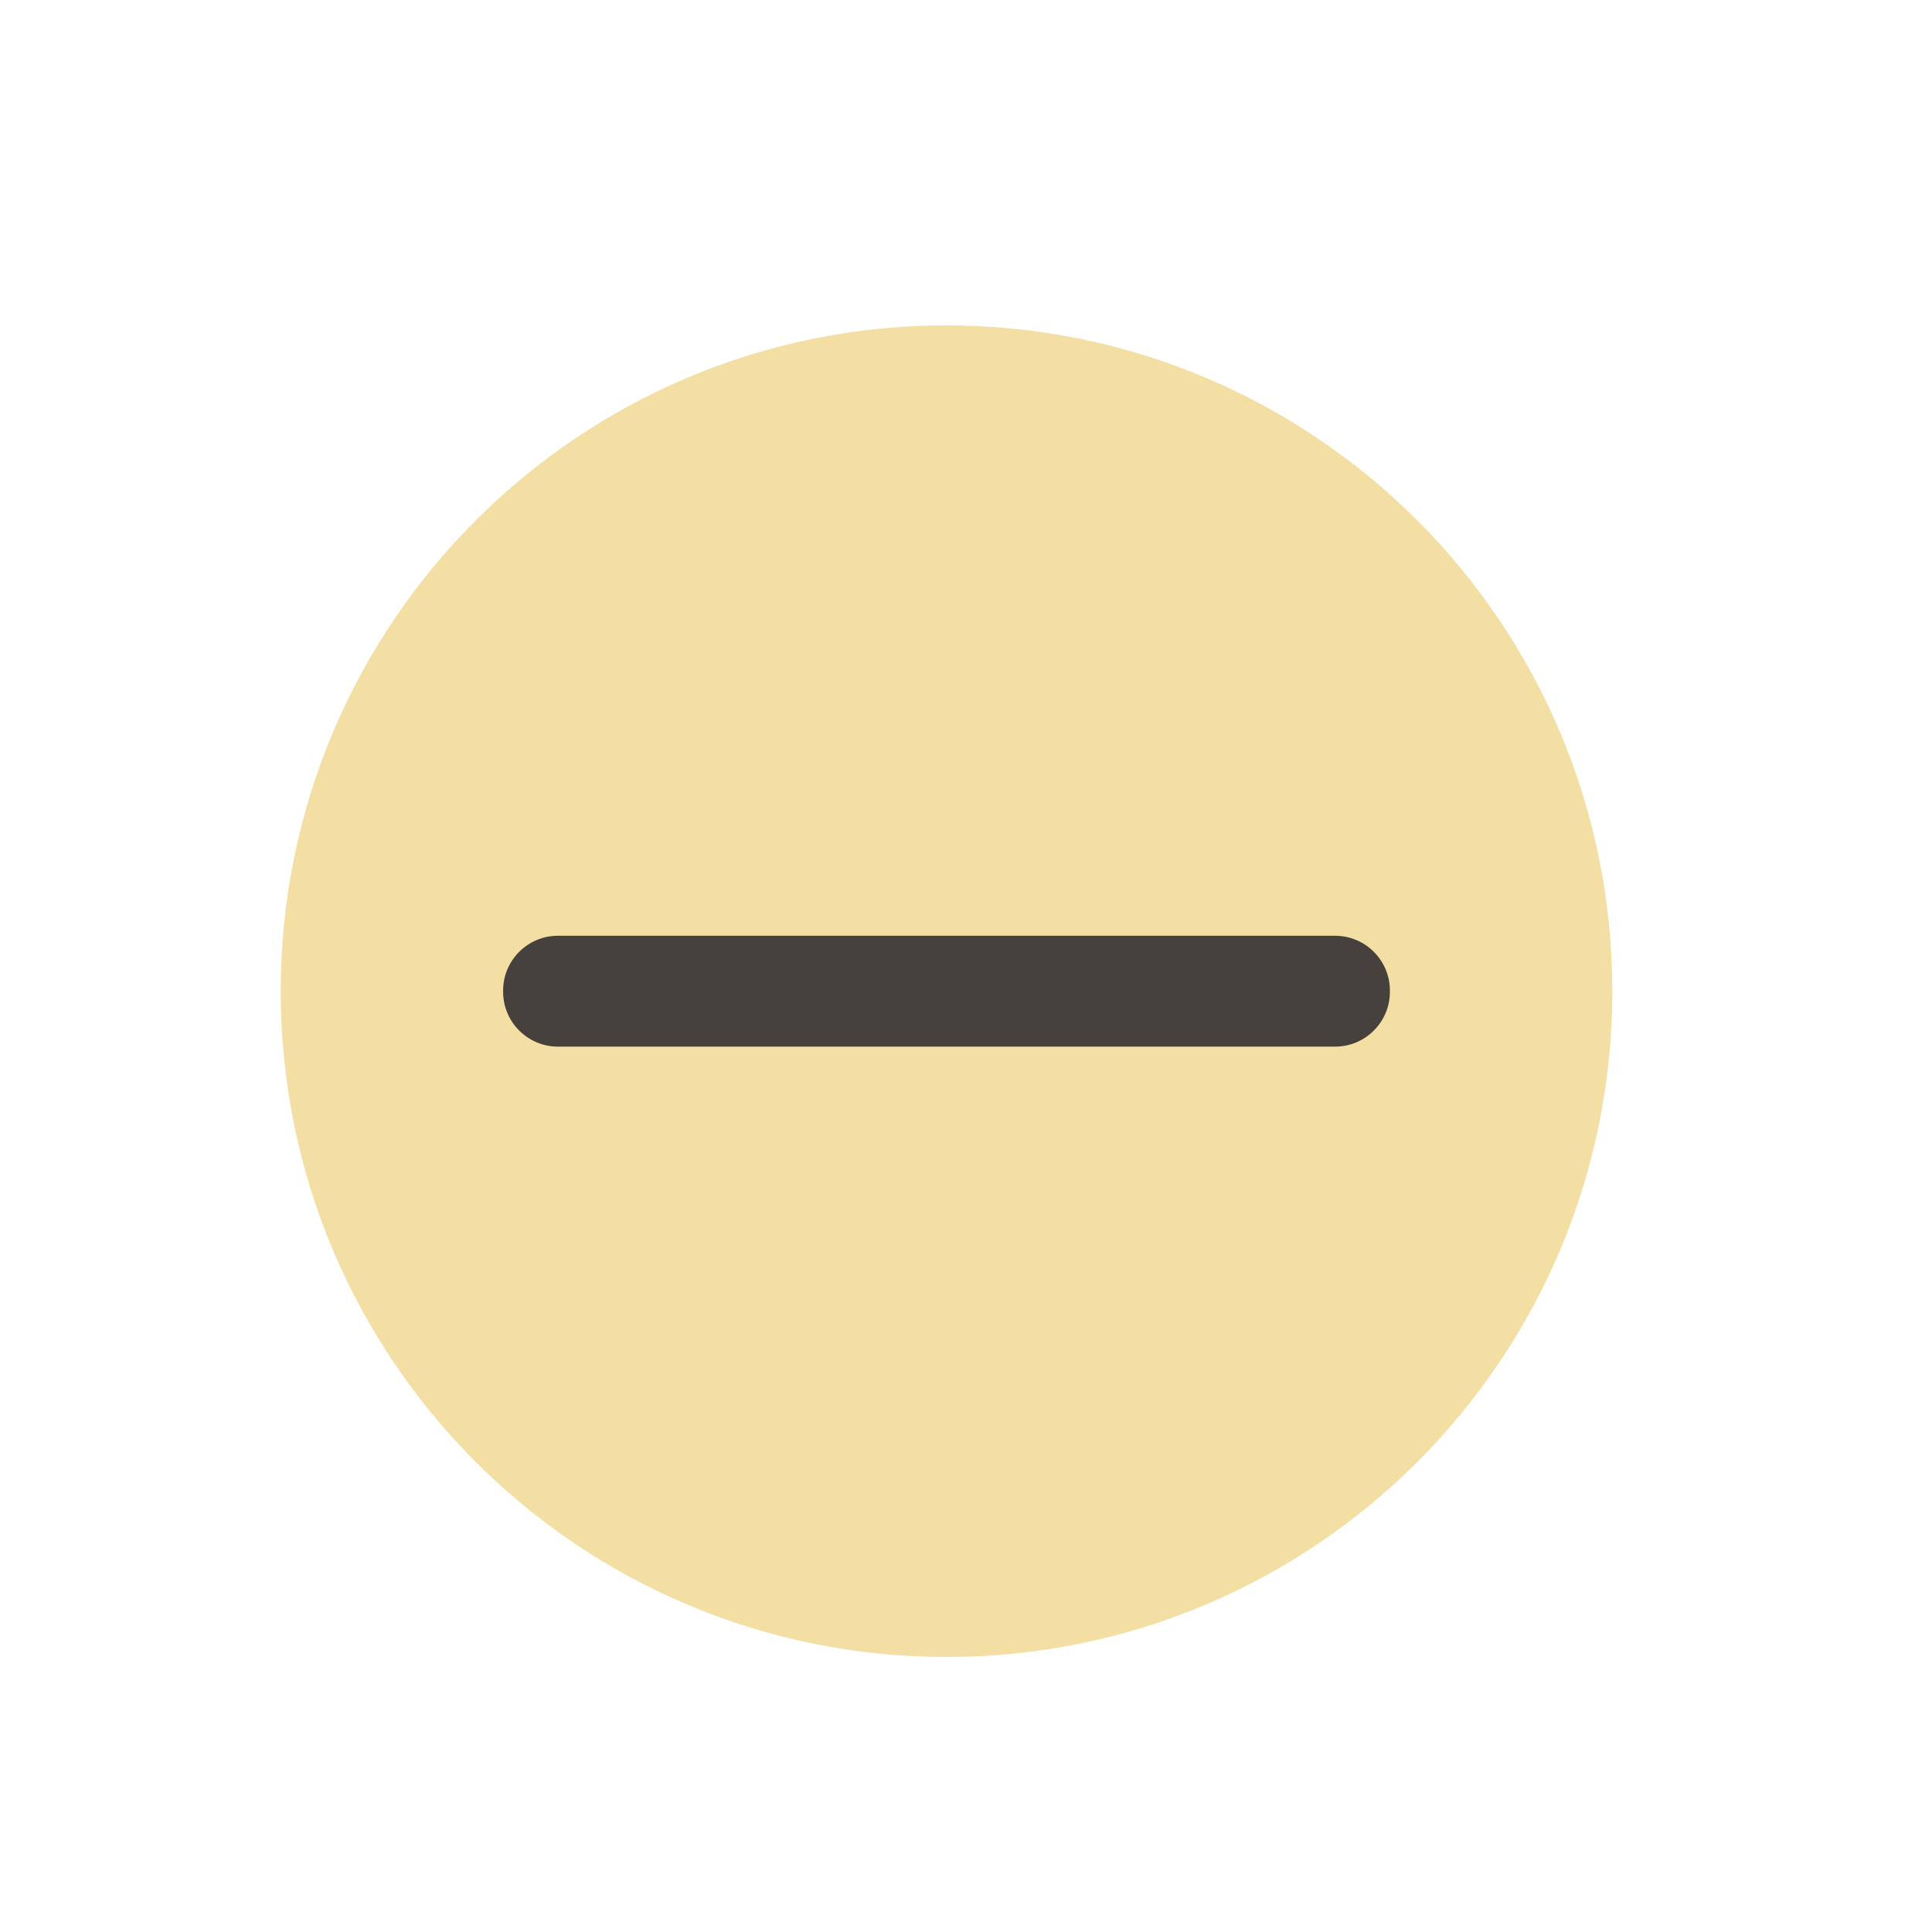 <?xml version="1.0" encoding="UTF-8"?>
<!-- Created with Inkscape (http://www.inkscape.org/) -->
<svg id="svg11" width="20" height="20" version="1.1" viewBox="0 0 5.292 5.292" xmlns="http://www.w3.org/2000/svg">
 <g id="titlebutton-minimize-hover" transform="matrix(.004 0 0 -.004 .745 4.547)" fill-rule="evenodd">
  <path id="path4" d="m461.9 2.079c251.8 0 455.93 204.12 455.93 455.93 0 251.8-204.12 455.92-455.93 455.92-251.8 0-455.92-204.13-455.92-455.93-8e-4 -251.8 204.12-455.92 455.92-455.92" fill="#f3dea4"/>
  <path id="path6" d="m461.9 40.854c230.38 0 417.15 186.76 417.15 417.15 0 230.38-186.76 417.15-417.15 417.15-230.38 0-417.15-186.76-417.15-417.15s186.77-417.15 417.15-417.15" fill="#f3dea4"/>
  <path id="path8" d="m195.74 495.95h532.33c20.604 0 37.458-16.85 37.458-37.458v-0.988c0-20.608-16.854-37.458-37.458-37.458h-532.33c-20.605 0-37.458 16.85-37.458 37.458v0.988c0 20.608 16.853 37.458 37.458 37.458" fill="#46413c"/>
 </g>
</svg>
